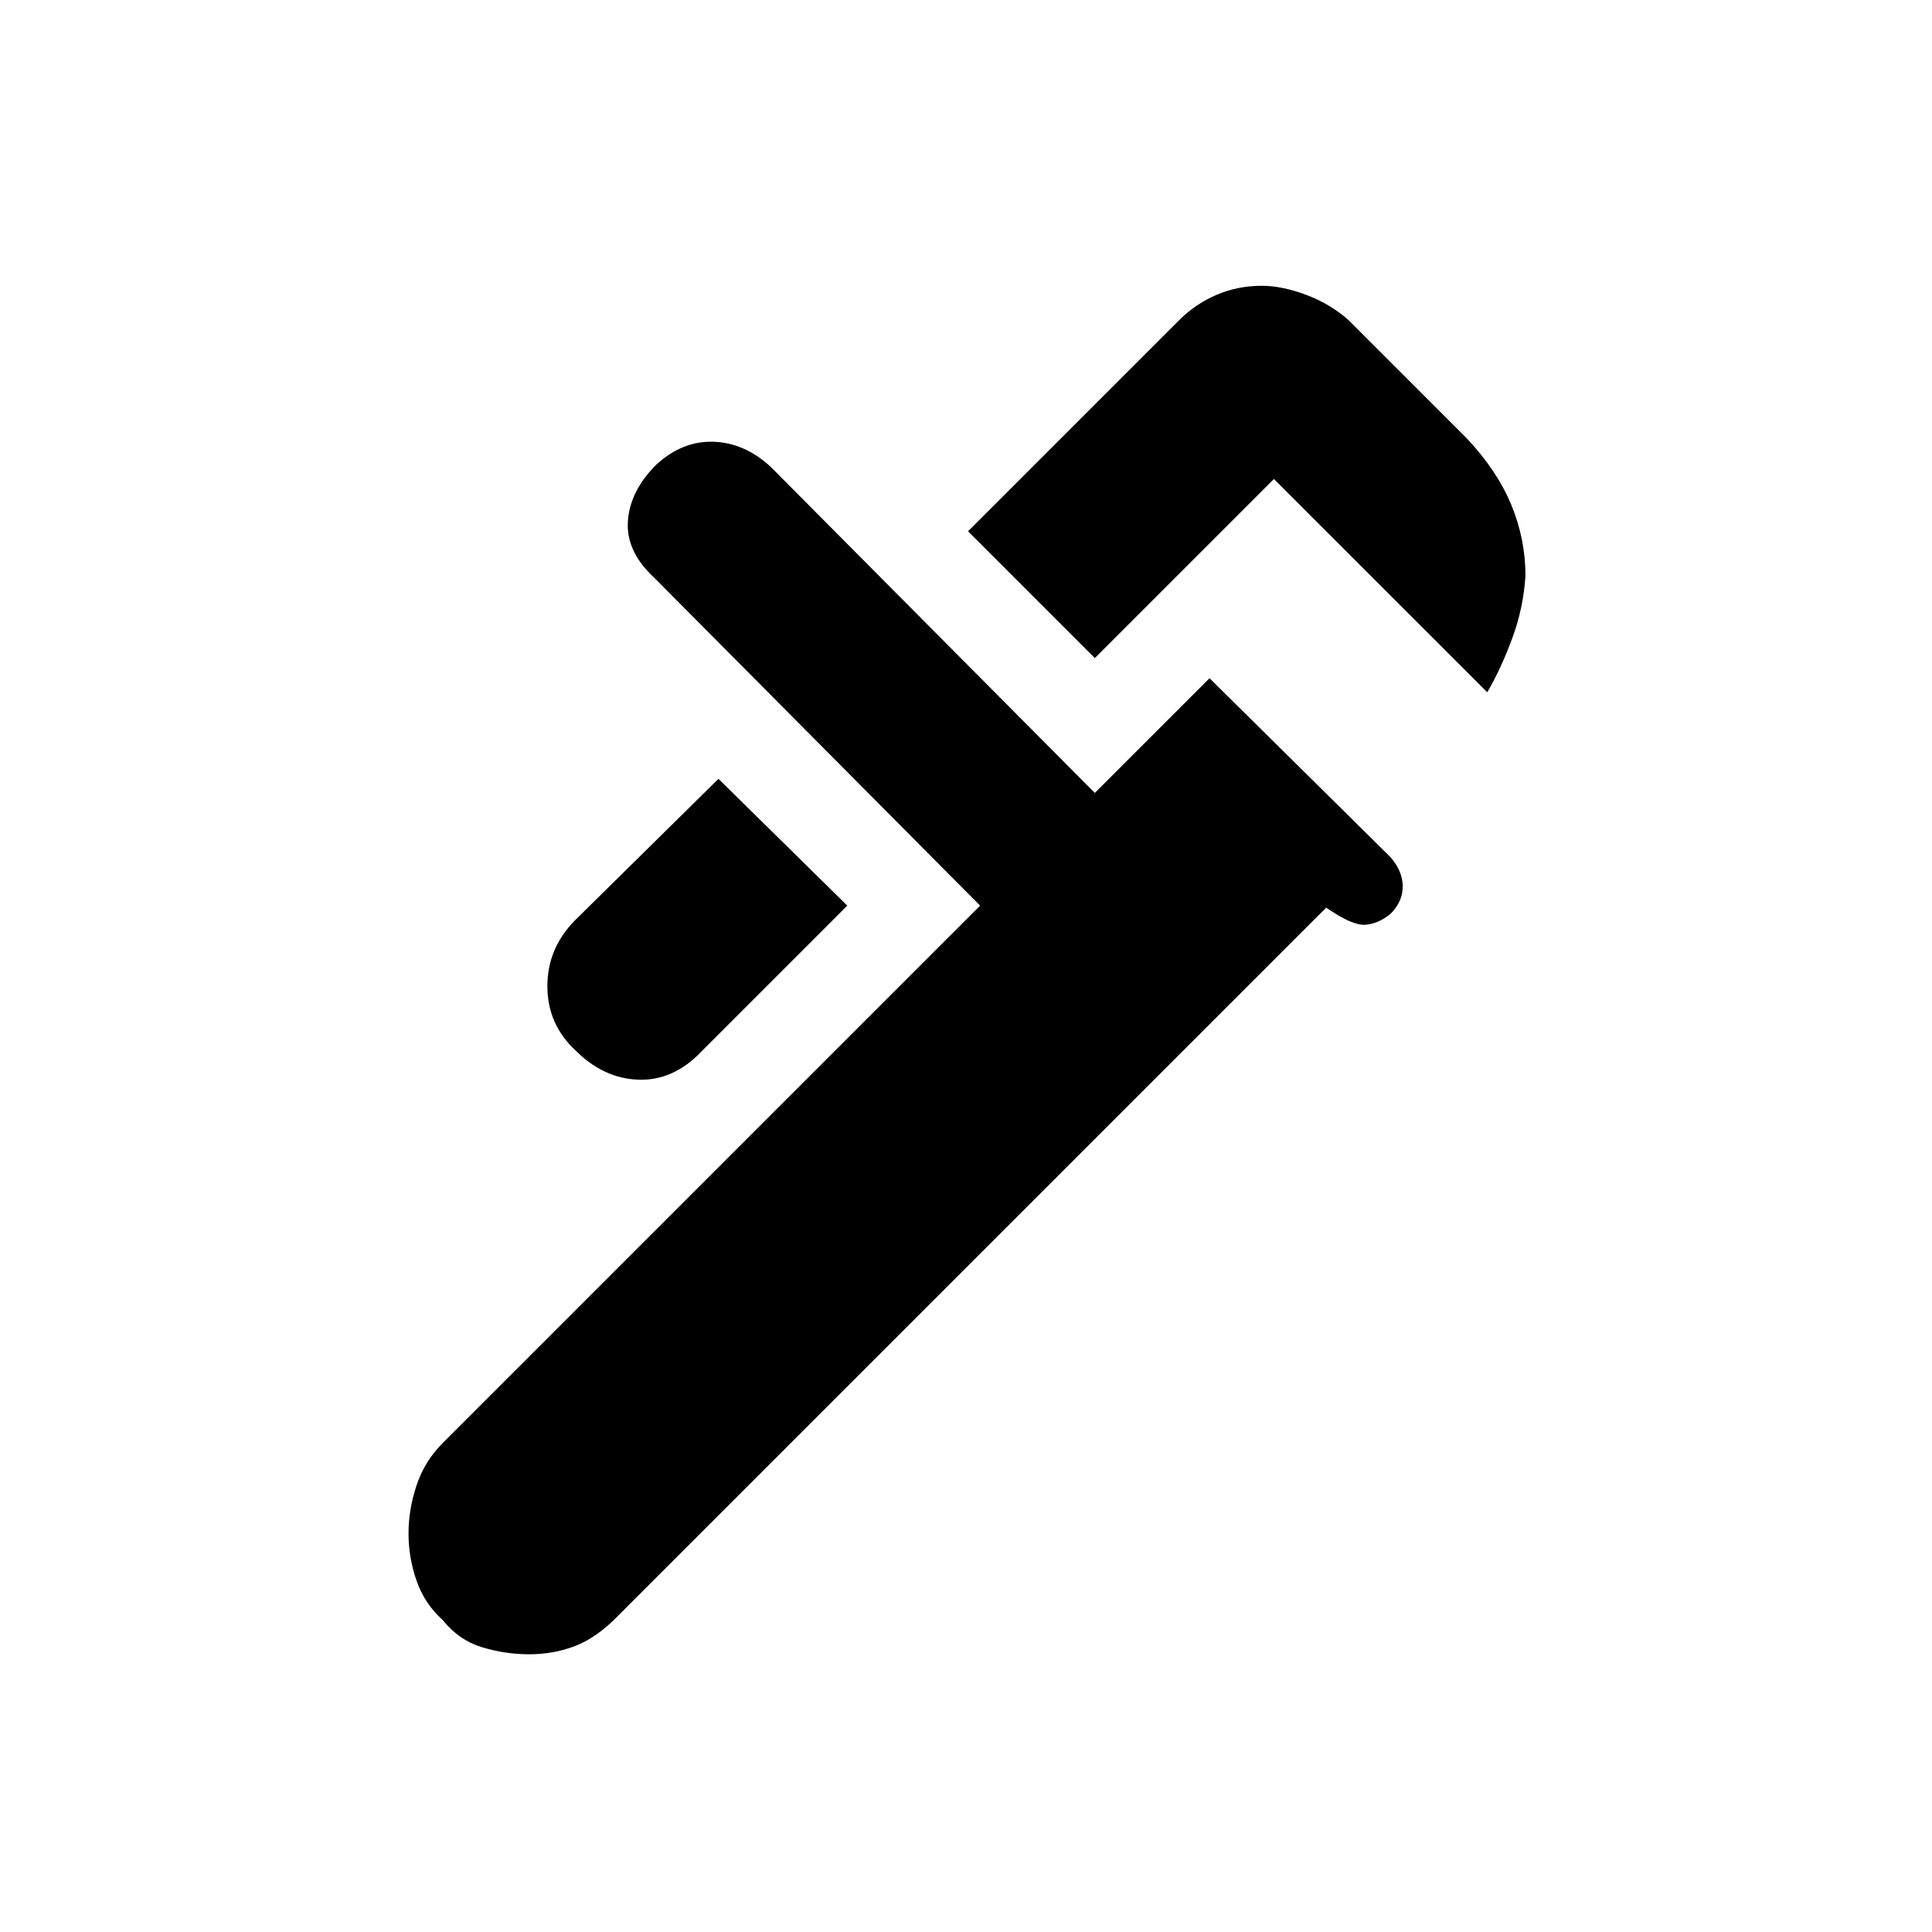 <svg xmlns="http://www.w3.org/2000/svg" height="40" width="40"><path d="M30.792 14.333 26.375 9.917 22.667 13.625 20.042 11 24.417 6.625Q24.75 6.292 25.188 6.104Q25.625 5.917 26.125 5.917Q26.542 5.917 27.042 6.104Q27.542 6.292 27.917 6.625L30.375 9.083Q31 9.75 31.292 10.458Q31.583 11.167 31.583 11.917Q31.542 12.583 31.312 13.208Q31.083 13.833 30.792 14.333ZM11.917 21.75Q11.333 21.208 11.333 20.417Q11.333 19.625 11.917 19.042L14.875 16.125L17.542 18.75L14.542 21.75Q13.958 22.375 13.229 22.354Q12.5 22.333 11.917 21.75ZM9.167 33.542Q8.792 33.208 8.625 32.729Q8.458 32.25 8.458 31.75Q8.458 31.25 8.625 30.75Q8.792 30.25 9.167 29.875L20.292 18.75L13.542 11.958Q12.958 11.417 13 10.792Q13.042 10.167 13.583 9.625Q14.125 9.125 14.771 9.146Q15.417 9.167 15.958 9.667L22.667 16.417L25.042 14.042L28.792 17.75Q29.042 18.042 29.042 18.354Q29.042 18.667 28.792 18.917Q28.542 19.125 28.271 19.146Q28 19.167 27.458 18.792L12.75 33.5Q12.333 33.917 11.896 34.083Q11.458 34.25 10.958 34.25Q10.458 34.25 9.979 34.104Q9.5 33.958 9.167 33.542Z"/></svg>